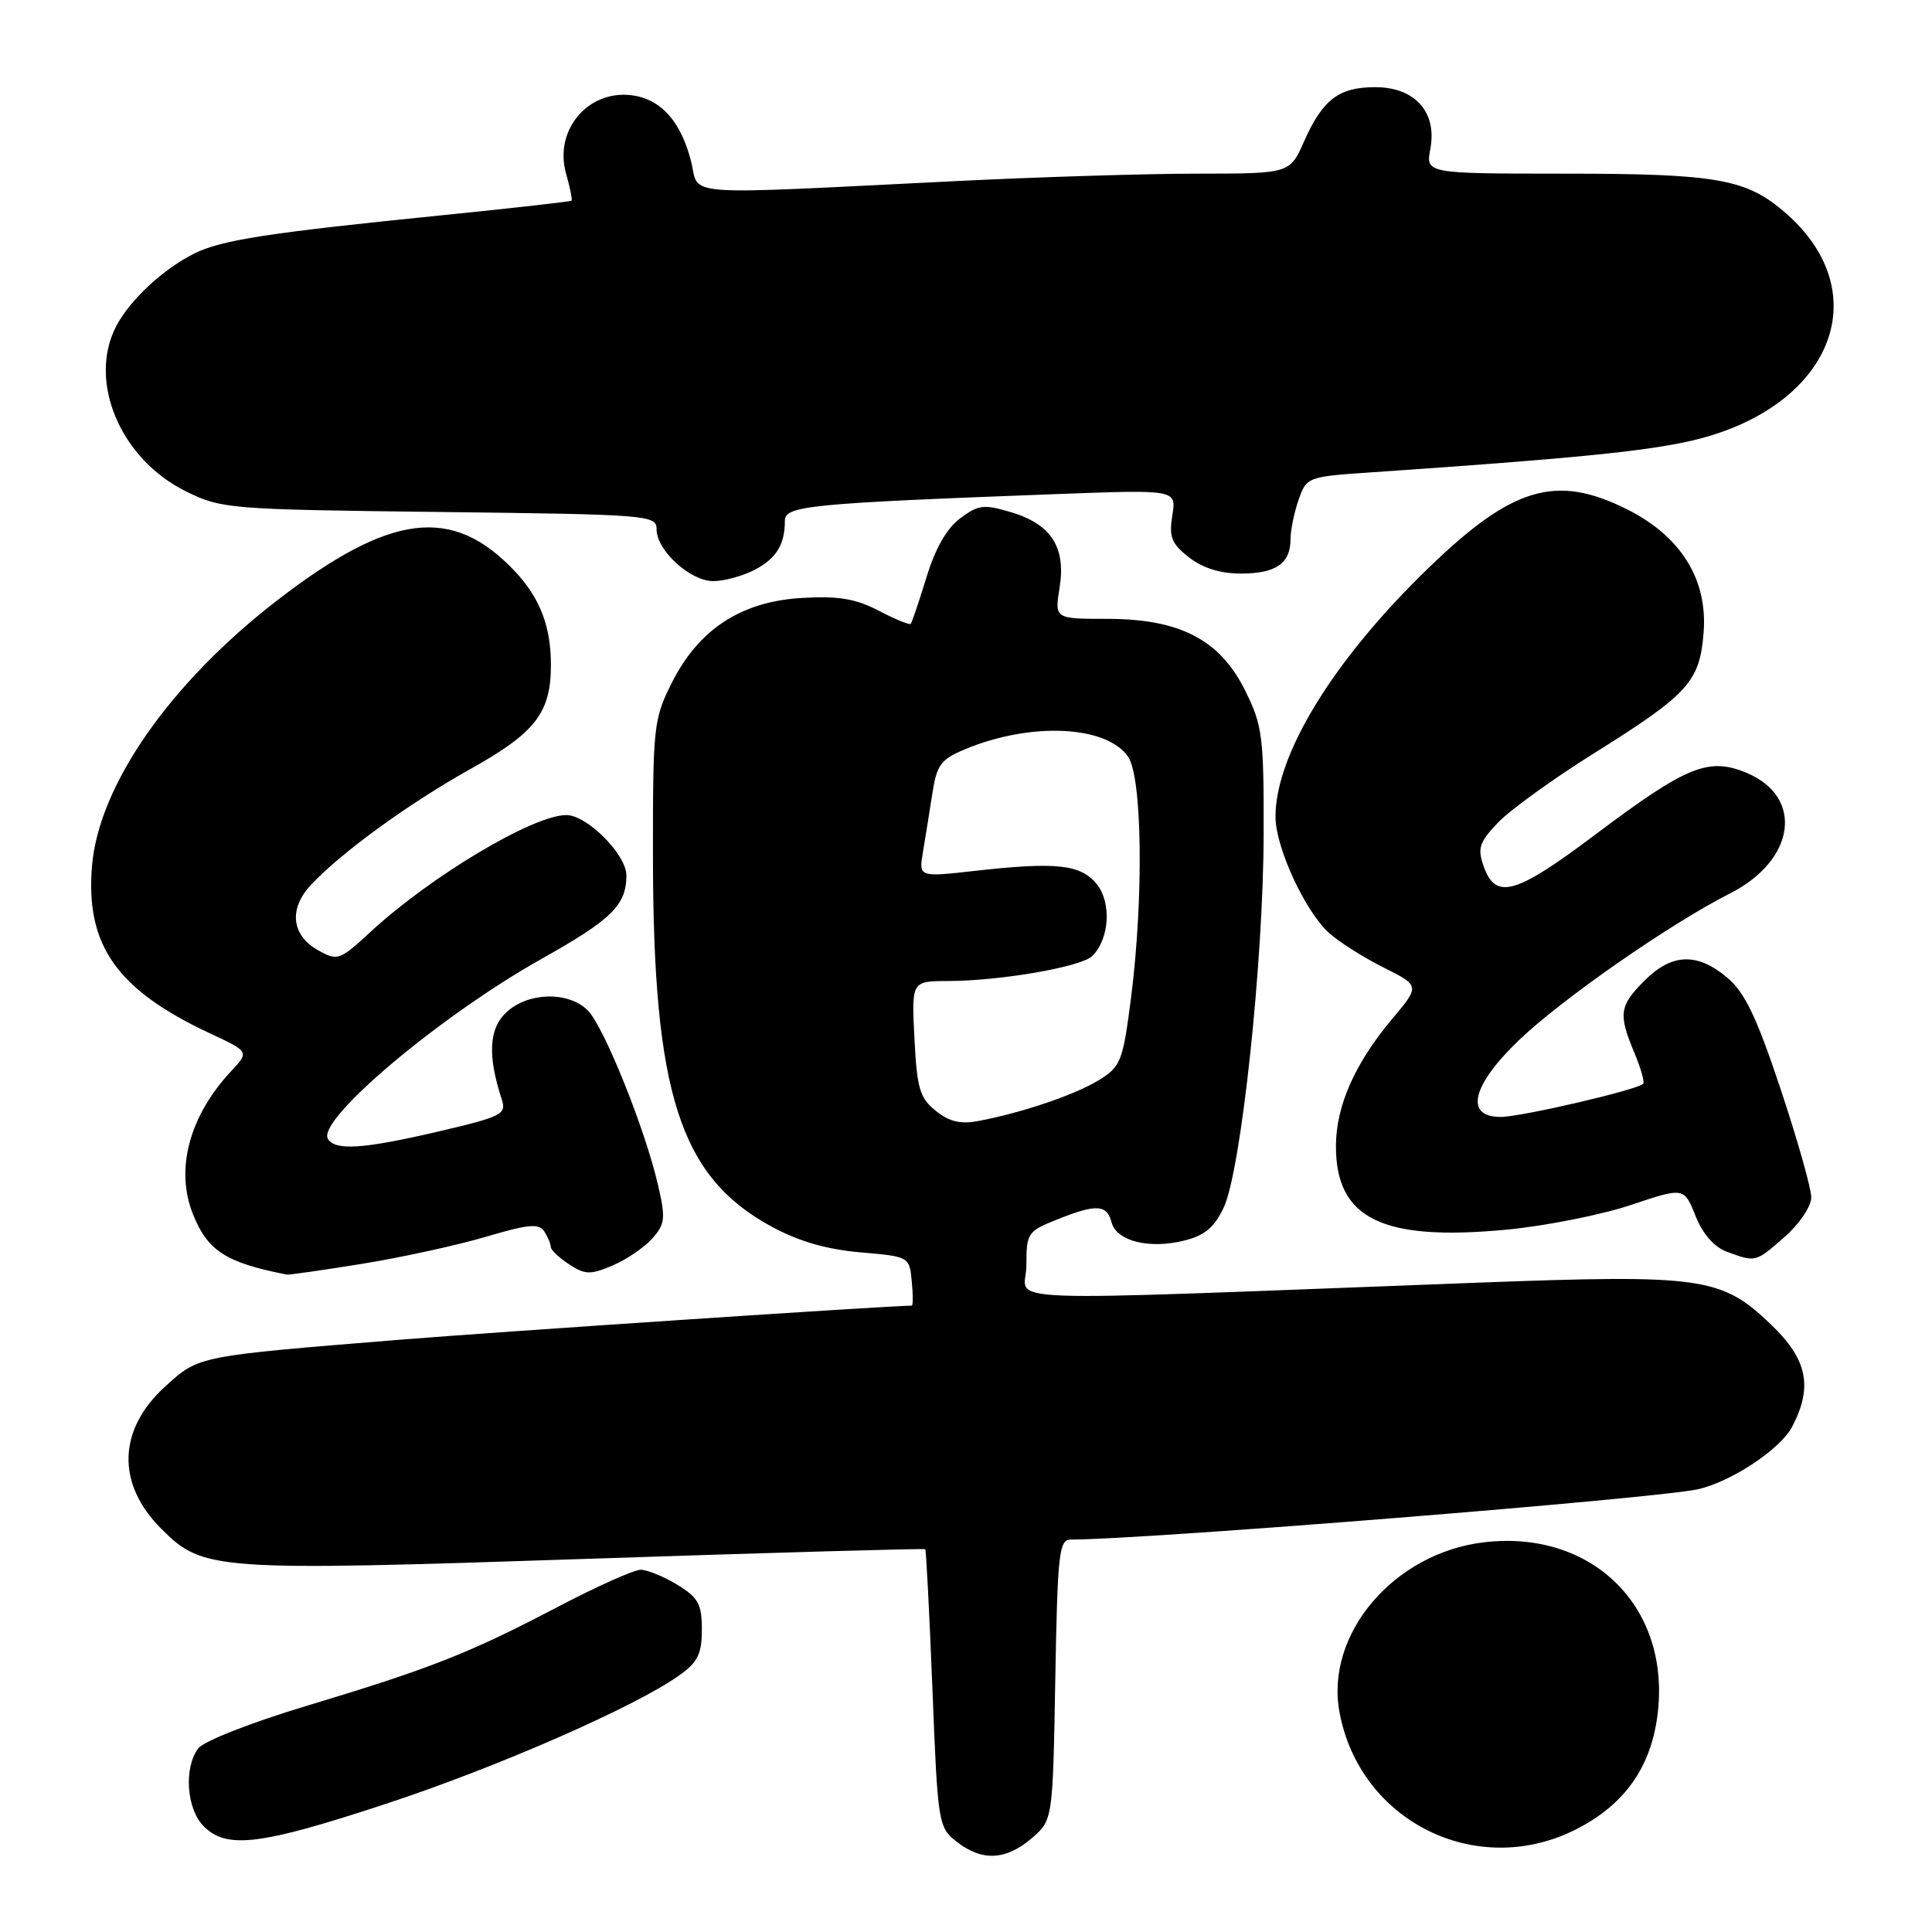<?xml version="1.0" encoding="UTF-8" standalone="no"?>
<!DOCTYPE svg PUBLIC "-//W3C//DTD SVG 1.1//EN" "http://www.w3.org/Graphics/SVG/1.1/DTD/svg11.dtd" >
<svg xmlns="http://www.w3.org/2000/svg" xmlns:xlink="http://www.w3.org/1999/xlink" version="1.1" viewBox="0 0 256 256">
 <g >
 <path fill="currentColor"
d=" M 136.69 243.59 C 139.50 241.18 139.50 241.18 139.83 222.59 C 140.13 205.77 140.32 204.00 141.89 204.00 C 151.76 204.00 219.54 198.56 225.00 197.33 C 229.45 196.32 235.95 192.00 237.49 189.01 C 240.24 183.71 239.48 180.11 234.64 175.48 C 228.10 169.21 225.53 168.85 195.83 169.96 C 128.95 172.48 136.00 172.75 136.00 167.70 C 136.00 163.40 136.16 163.15 140.02 161.61 C 145.26 159.51 146.66 159.58 147.28 161.95 C 147.93 164.45 152.24 165.54 156.89 164.39 C 159.62 163.72 160.90 162.65 162.15 160.00 C 164.45 155.13 167.41 127.44 167.44 110.50 C 167.47 97.57 167.28 96.12 164.99 91.50 C 161.63 84.74 156.33 82.00 146.66 82.00 C 139.74 82.00 139.74 82.00 140.40 77.87 C 141.26 72.51 139.30 69.47 133.97 67.87 C 130.36 66.79 129.64 66.88 127.23 68.68 C 125.44 70.01 123.92 72.69 122.75 76.53 C 121.77 79.74 120.83 82.50 120.67 82.67 C 120.50 82.83 118.59 82.05 116.43 80.92 C 113.38 79.33 111.11 78.95 106.27 79.23 C 98.20 79.70 92.57 83.38 89.00 90.51 C 86.61 95.28 86.50 96.28 86.52 113.50 C 86.54 144.90 90.07 155.91 102.23 162.53 C 105.82 164.48 109.51 165.55 113.98 165.94 C 120.47 166.50 120.50 166.51 120.81 169.75 C 120.99 171.54 120.99 173.00 120.81 173.00 C 116.97 173.07 66.50 176.43 53.00 177.52 C 26.11 179.70 26.40 179.64 21.95 183.66 C 15.60 189.40 15.38 196.58 21.37 202.57 C 26.91 208.11 28.29 208.21 77.66 206.56 C 102.26 205.73 122.49 205.16 122.60 205.28 C 122.72 205.40 123.15 213.73 123.55 223.79 C 124.26 241.70 124.33 242.12 126.77 244.04 C 130.10 246.66 133.29 246.51 136.69 243.59 Z  M 208.69 242.47 C 215.36 239.14 218.94 233.99 219.70 226.62 C 221.14 212.68 210.79 202.69 196.65 204.36 C 184.73 205.76 175.59 216.48 177.48 226.82 C 180.12 241.28 195.55 249.02 208.69 242.47 Z  M 51.13 239.02 C 65.95 234.14 84.16 226.16 90.03 221.98 C 92.46 220.25 93.00 219.15 93.00 215.92 C 93.00 212.54 92.53 211.69 89.75 209.99 C 87.96 208.90 85.78 208.01 84.89 208.00 C 84.01 208.00 79.06 210.22 73.89 212.93 C 62.24 219.04 57.11 221.07 40.58 226.05 C 33.23 228.26 26.95 230.73 26.25 231.69 C 24.33 234.29 24.72 239.72 27.00 242.00 C 30.05 245.05 34.50 244.50 51.13 239.02 Z  M 48.00 167.46 C 53.23 166.61 60.60 165.00 64.39 163.88 C 70.02 162.21 71.43 162.08 72.12 163.17 C 72.59 163.90 72.98 164.83 72.98 165.23 C 72.99 165.63 74.08 166.66 75.41 167.53 C 77.52 168.92 78.22 168.93 81.16 167.69 C 82.99 166.91 85.36 165.31 86.42 164.12 C 88.13 162.20 88.22 161.45 87.19 157.02 C 85.48 149.59 80.02 136.02 77.88 133.88 C 75.33 131.33 69.97 131.45 67.10 134.13 C 64.78 136.28 64.59 139.89 66.48 145.65 C 67.13 147.64 66.56 147.94 58.22 149.90 C 48.17 152.25 44.43 152.51 43.45 150.91 C 41.91 148.42 58.31 134.60 71.75 127.06 C 81.06 121.84 83.00 119.93 83.00 115.99 C 83.00 113.23 77.79 108.00 75.04 108.00 C 70.67 108.00 57.19 116.03 49.16 123.42 C 44.99 127.27 44.73 127.36 42.16 125.92 C 38.63 123.95 38.23 120.46 41.17 117.29 C 45.12 113.03 54.13 106.48 62.35 101.89 C 70.96 97.08 73.00 94.44 73.00 88.11 C 73.00 82.98 71.54 79.21 68.19 75.66 C 59.95 66.95 51.76 67.96 36.73 79.55 C 22.54 90.50 13.07 104.07 12.19 114.76 C 11.32 125.26 15.48 131.16 27.83 136.93 C 33.03 139.36 33.03 139.36 30.63 141.93 C 25.08 147.87 23.19 154.94 25.57 160.89 C 27.52 165.76 29.92 167.30 38.00 168.89 C 38.27 168.95 42.77 168.30 48.00 167.46 Z  M 236.47 163.90 C 238.45 162.16 240.00 159.85 240.00 158.65 C 240.00 157.47 238.17 151.00 235.93 144.28 C 232.74 134.71 231.20 131.50 228.85 129.53 C 224.89 126.19 221.53 126.32 217.92 129.92 C 214.57 133.28 214.41 134.35 216.56 139.49 C 217.42 141.54 217.94 143.39 217.73 143.61 C 216.91 144.43 201.54 148.00 198.84 148.00 C 194.03 148.00 195.01 143.83 201.25 137.85 C 206.91 132.41 221.30 122.40 229.24 118.38 C 237.92 113.98 239.07 105.60 231.42 102.40 C 226.40 100.31 223.48 101.50 211.49 110.51 C 200.79 118.57 198.17 119.31 196.58 114.75 C 195.75 112.39 196.02 111.59 198.52 108.97 C 200.12 107.31 205.80 103.20 211.14 99.86 C 223.78 91.95 225.23 90.35 225.74 83.76 C 226.28 76.76 222.70 71.03 215.56 67.47 C 206.18 62.79 200.41 64.50 189.30 75.24 C 176.72 87.39 168.98 99.99 169.01 108.26 C 169.02 112.30 172.95 120.79 176.12 123.64 C 177.43 124.81 180.67 126.87 183.33 128.20 C 188.16 130.62 188.16 130.62 184.43 135.06 C 179.54 140.89 177.05 146.51 177.02 151.79 C 176.97 161.47 183.10 164.50 199.59 162.94 C 204.76 162.45 212.17 160.98 216.06 159.68 C 223.14 157.31 223.14 157.31 224.66 161.10 C 225.63 163.53 227.13 165.24 228.84 165.87 C 232.67 167.27 232.60 167.29 236.47 163.90 Z  M 99.93 75.54 C 102.85 74.03 104.00 72.18 104.00 69.01 C 104.00 67.01 107.04 66.71 140.20 65.46 C 155.89 64.88 155.89 64.88 155.34 68.28 C 154.88 71.15 155.22 72.03 157.53 73.84 C 159.34 75.27 161.68 76.00 164.43 76.00 C 169.07 76.00 171.00 74.66 171.00 71.45 C 171.00 70.27 171.48 67.92 172.07 66.23 C 173.13 63.20 173.23 63.16 181.82 62.58 C 208.34 60.77 218.17 59.79 224.25 58.37 C 242.62 54.06 248.85 38.98 236.68 28.29 C 231.45 23.70 227.63 23.01 207.20 23.01 C 188.91 23.00 188.91 23.00 189.53 19.70 C 190.44 14.86 187.48 11.55 182.23 11.55 C 177.40 11.55 175.26 13.18 172.79 18.75 C 170.91 23.00 170.91 23.00 158.70 23.01 C 151.99 23.01 137.72 23.45 127.00 23.98 C 89.24 25.84 92.77 26.11 91.56 21.34 C 90.28 16.33 87.80 13.39 84.26 12.71 C 78.21 11.55 73.30 17.06 75.02 23.06 C 75.54 24.88 75.86 26.47 75.73 26.59 C 75.60 26.71 68.08 27.56 59.00 28.48 C 35.44 30.85 29.30 31.80 25.69 33.62 C 21.58 35.69 17.20 39.77 15.41 43.20 C 11.59 50.51 15.94 60.82 24.64 65.11 C 29.37 67.43 30.29 67.51 58.25 67.84 C 85.99 68.17 87.00 68.25 87.00 70.14 C 87.00 72.93 91.45 77.00 94.50 77.00 C 95.93 77.00 98.37 76.34 99.93 75.54 Z  M 123.98 147.18 C 121.87 145.48 121.50 144.21 121.17 137.61 C 120.78 130.00 120.78 130.00 125.64 129.99 C 132.51 129.98 143.27 128.12 144.73 126.68 C 147.01 124.44 147.31 119.61 145.33 117.16 C 143.20 114.53 140.00 114.18 129.12 115.40 C 121.73 116.23 121.73 116.23 122.30 112.86 C 122.61 111.01 123.17 107.55 123.54 105.16 C 124.12 101.35 124.66 100.62 127.85 99.29 C 136.52 95.66 146.56 96.10 149.46 100.24 C 151.36 102.96 151.56 118.98 149.86 132.28 C 148.78 140.66 148.52 141.32 145.61 143.12 C 142.44 145.07 135.40 147.46 129.62 148.54 C 127.26 148.99 125.76 148.62 123.98 147.18 Z "/>
</g>
</svg>